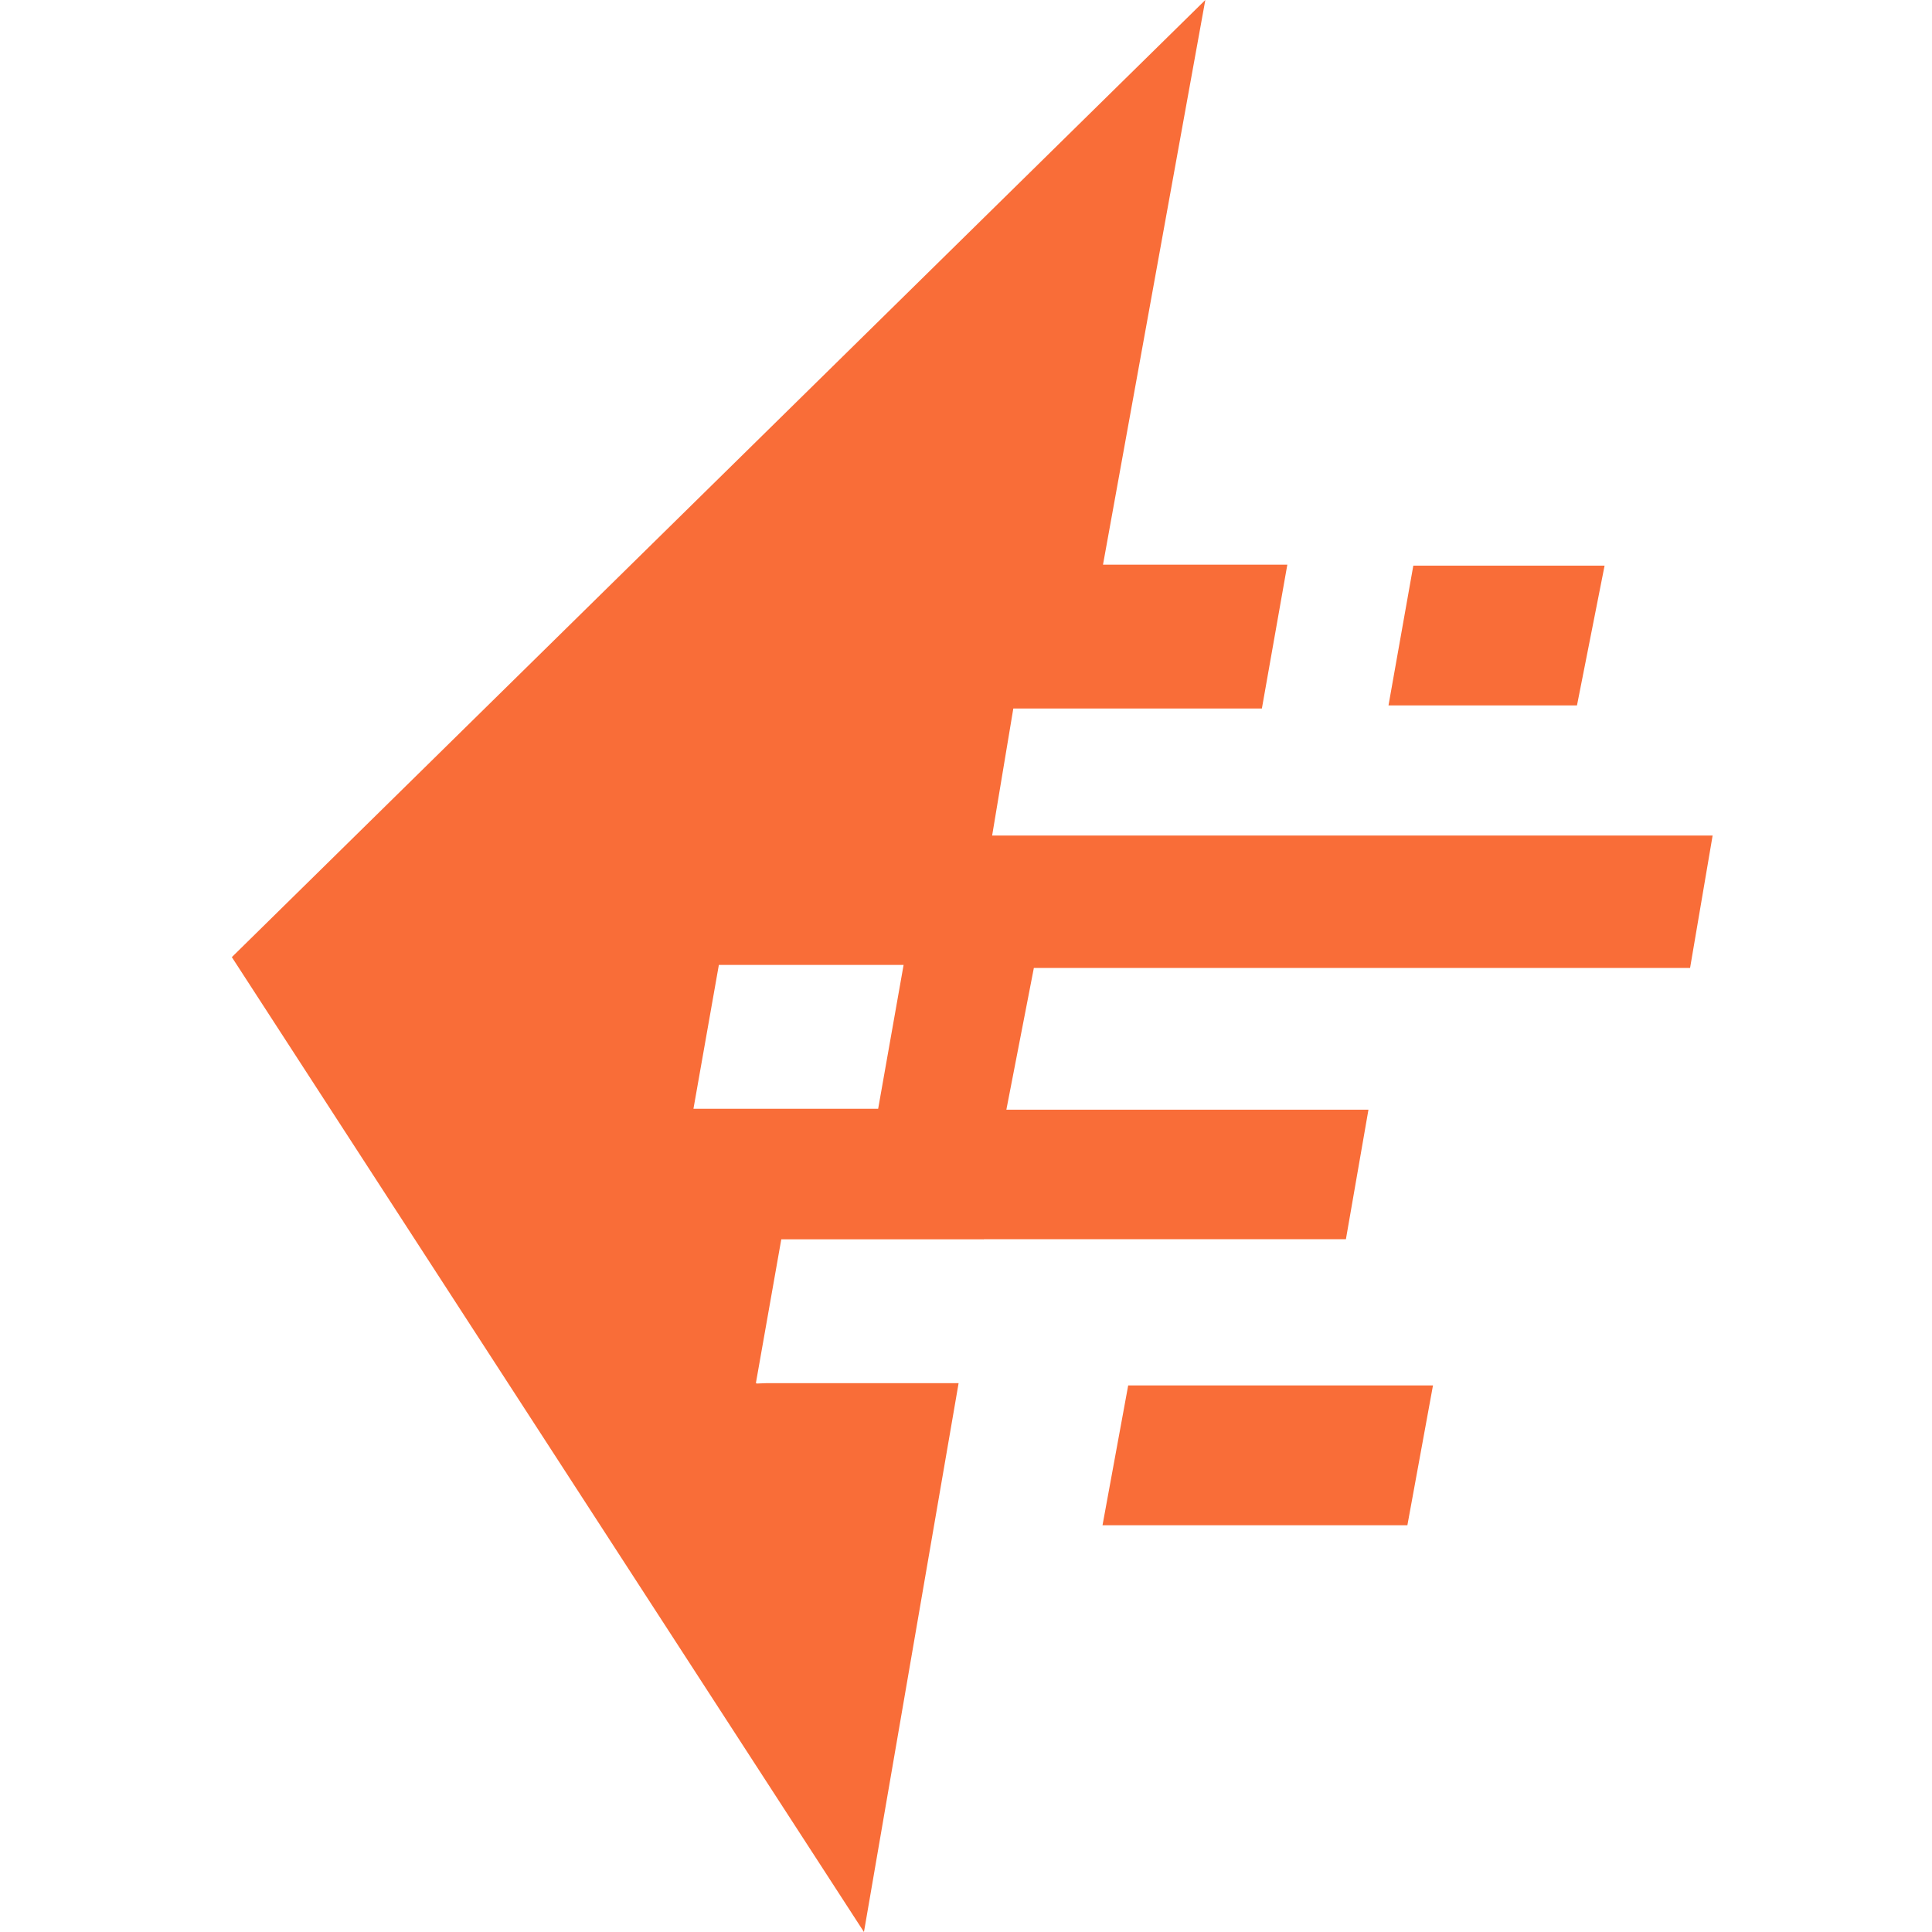 <svg width="100" height="100" viewBox="0 0 100 100" fill="none" xmlns="http://www.w3.org/2000/svg">
<g clip-path="url(#clip0)">
<path fill-rule="evenodd" clip-rule="evenodd" d="M58.395 71.71L57.066 78.947L72.846 78.947L74.171 71.71L64.46 71.71L58.395 71.71Z" fill="#F96D38"/>
<path fill-rule="evenodd" clip-rule="evenodd" d="M83.053 29.277L73.153 29.277L71.868 36.513L81.624 36.513L83.053 29.277Z" fill="#F96D38"/>
<path fill-rule="evenodd" clip-rule="evenodd" d="M51.353 43.248L52.449 36.671L65.315 36.671L66.632 29.228L57.091 29.228L62.387 -3.66431e-06L12 49.541L44.718 100L49.617 71.593L39.642 71.593L39.154 71.612L39.158 71.593L39.124 71.593L40.439 64.148L50.918 64.148L50.916 64.167L50.918 64.167L50.922 64.142L69.664 64.142L70.831 57.437L52.089 57.437L53.512 50.102L87.478 50.102L88.645 43.248L51.353 43.248ZM45.453 57.39L35.893 57.39L37.208 49.945L46.77 49.945L45.453 57.39Z" fill="#F96D38"/>
</g>
<defs>
<clipPath id="clip0">
<rect width="100" height="100" fill="white"/>
</clipPath>
</defs>
</svg>
